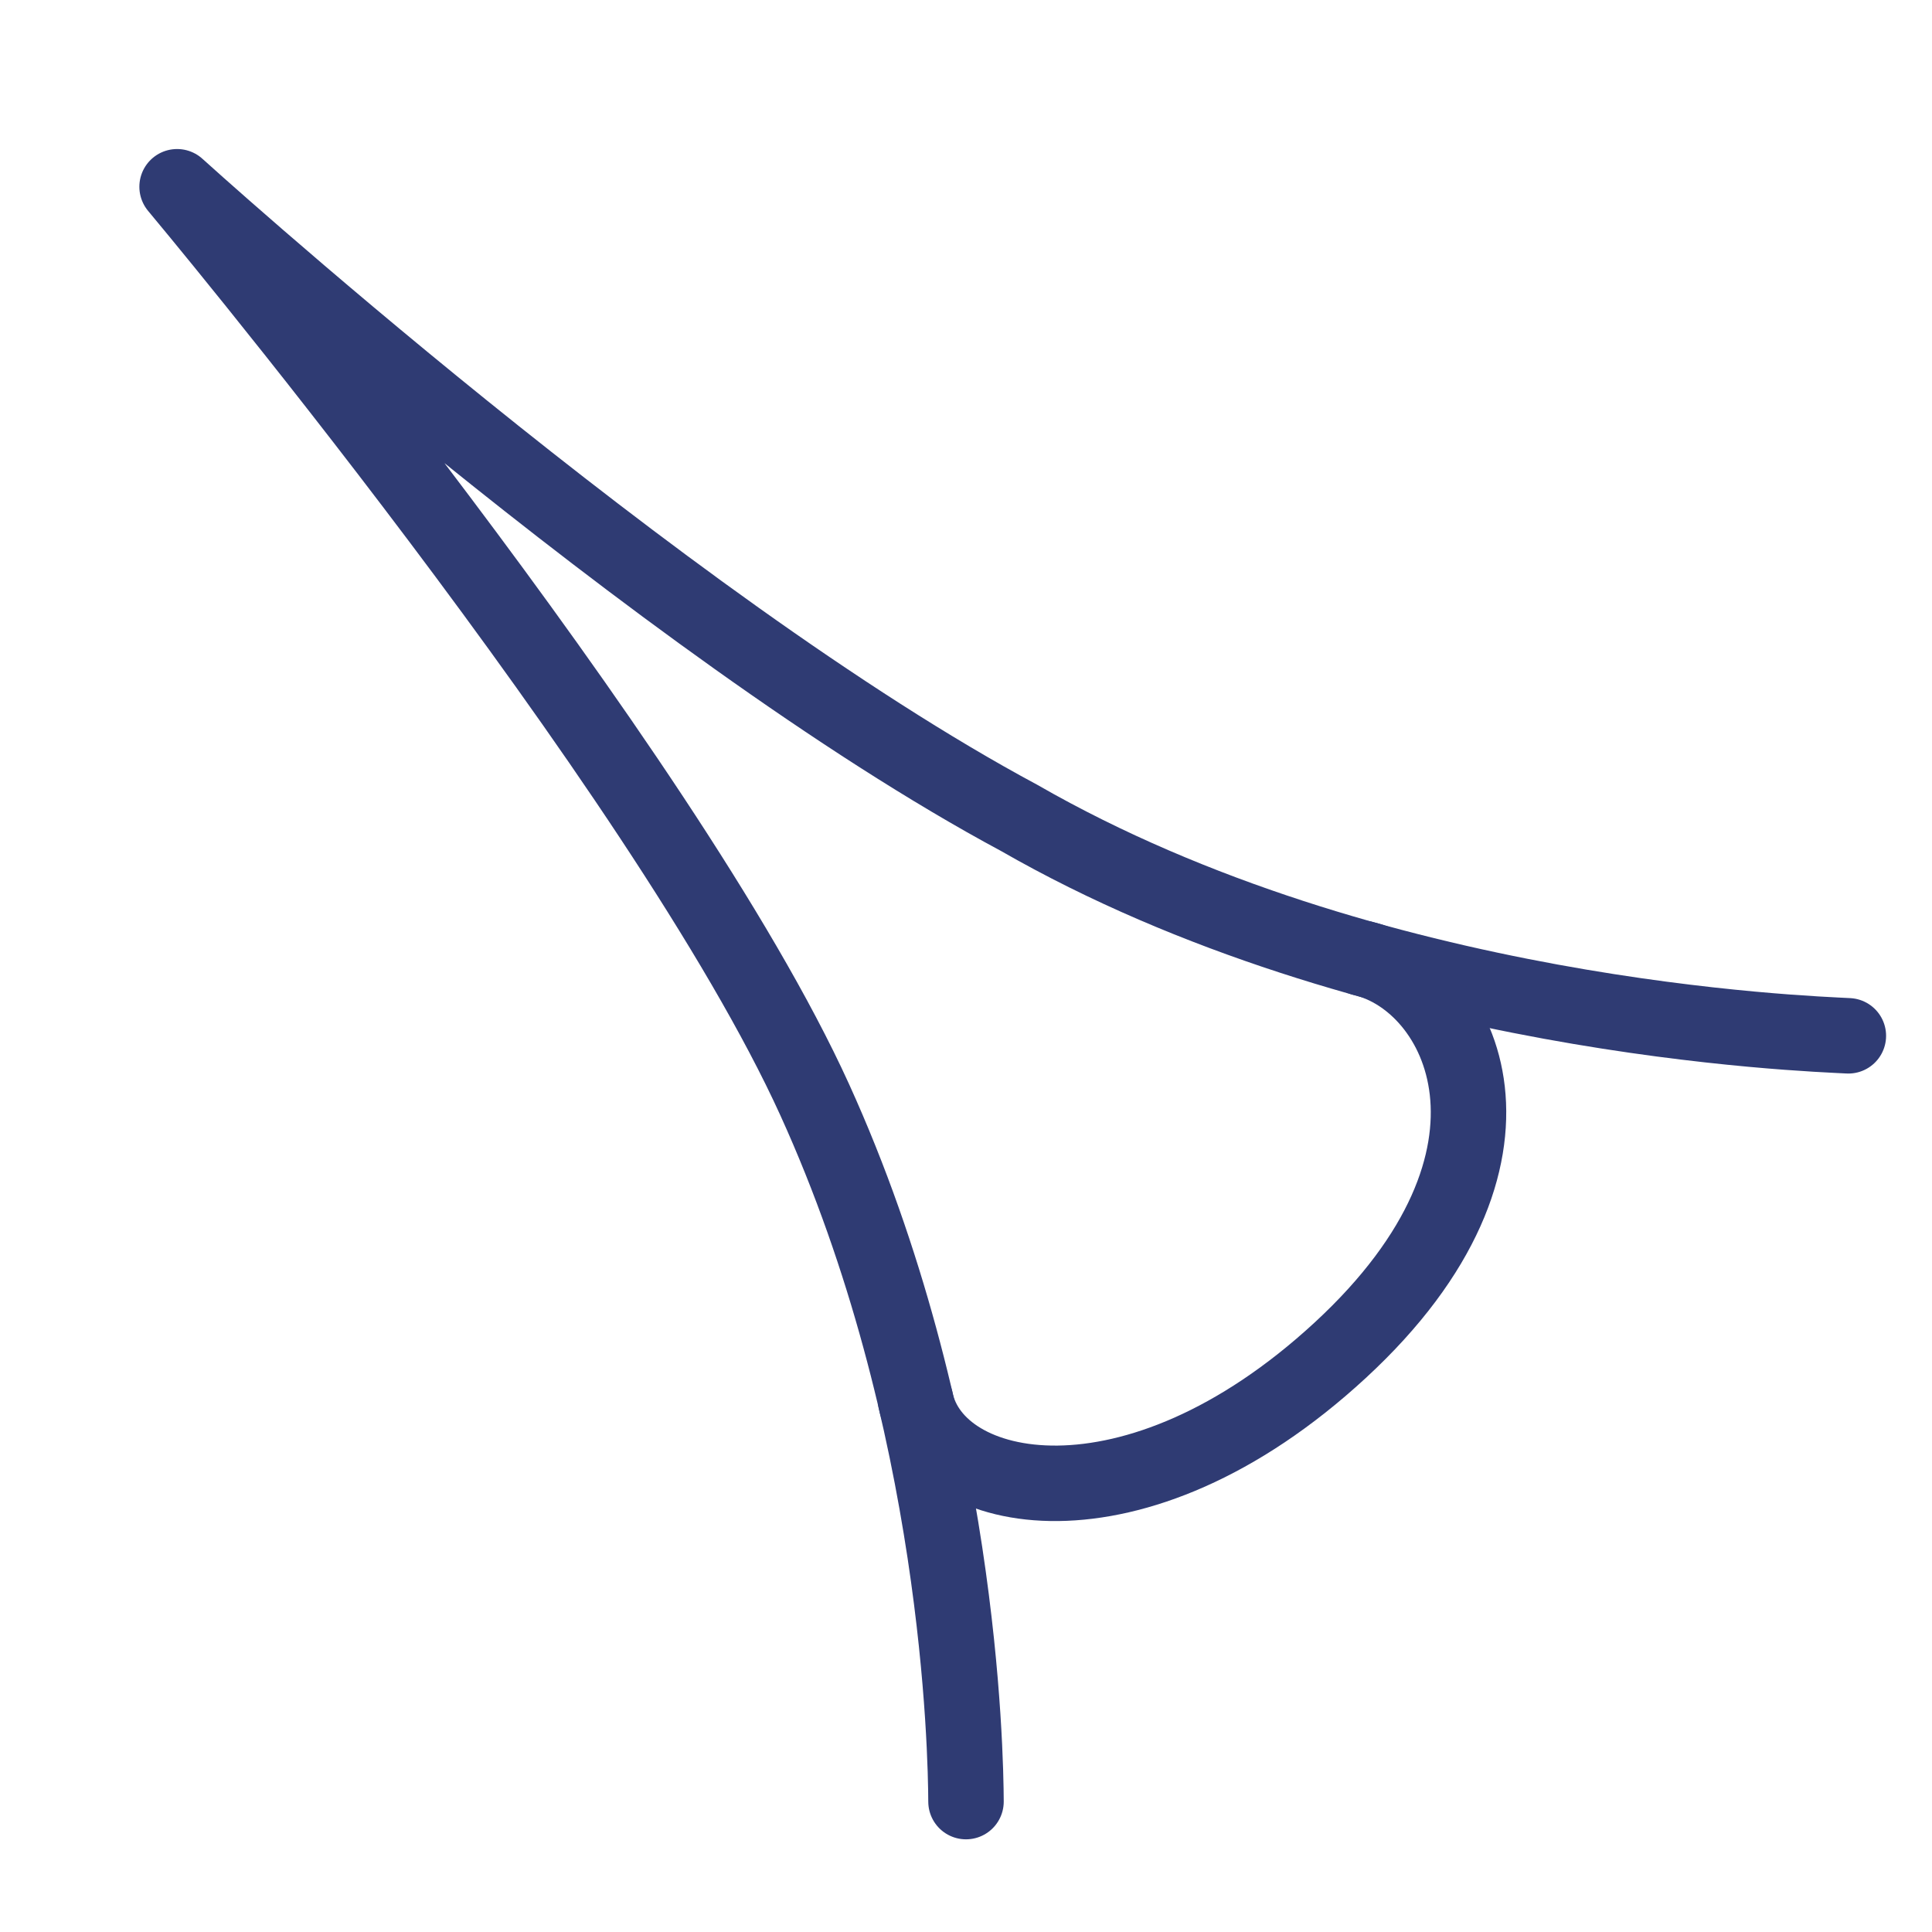 <?xml version="1.0" encoding="utf-8"?>
<!-- Generator: Adobe Illustrator 16.0.4, SVG Export Plug-In . SVG Version: 6.00 Build 0)  -->
<!DOCTYPE svg PUBLIC "-//W3C//DTD SVG 1.1//EN" "http://www.w3.org/Graphics/SVG/1.1/DTD/svg11.dtd">
<svg version="1.1" id="Layer_1" xmlns:inkpad="http://taptrix.com/inkpad/svg_extensions"
	 xmlns="http://www.w3.org/2000/svg" xmlns:xlink="http://www.w3.org/1999/xlink" x="0px" y="0px" width="512px" height="512px"
	 viewBox="0 0 512 512" enable-background="new 0 0 512 512" xml:space="preserve">
<path fill="none" stroke="#2F3B73" stroke-width="20" stroke-linecap="round" stroke-linejoin="round" d="M489.833,274.5
	c-10.424-0.579-126.777-4.332-219.753-57.753C175.167,165.833,46.933,49.493,46.933,49.493s129.02,154.095,168.96,241.92
	C254.507,376.32,255.938,464.499,256,477.44"/>
<path fill="none" stroke="#2F3B73" stroke-width="20" stroke-linecap="round" stroke-linejoin="round" d="M242.648,371.087
	c5.285,25.894,57.835,37.209,112.519-13.254c55.418-51.141,32.408-97.677,5.962-103.862"/>
</svg>
